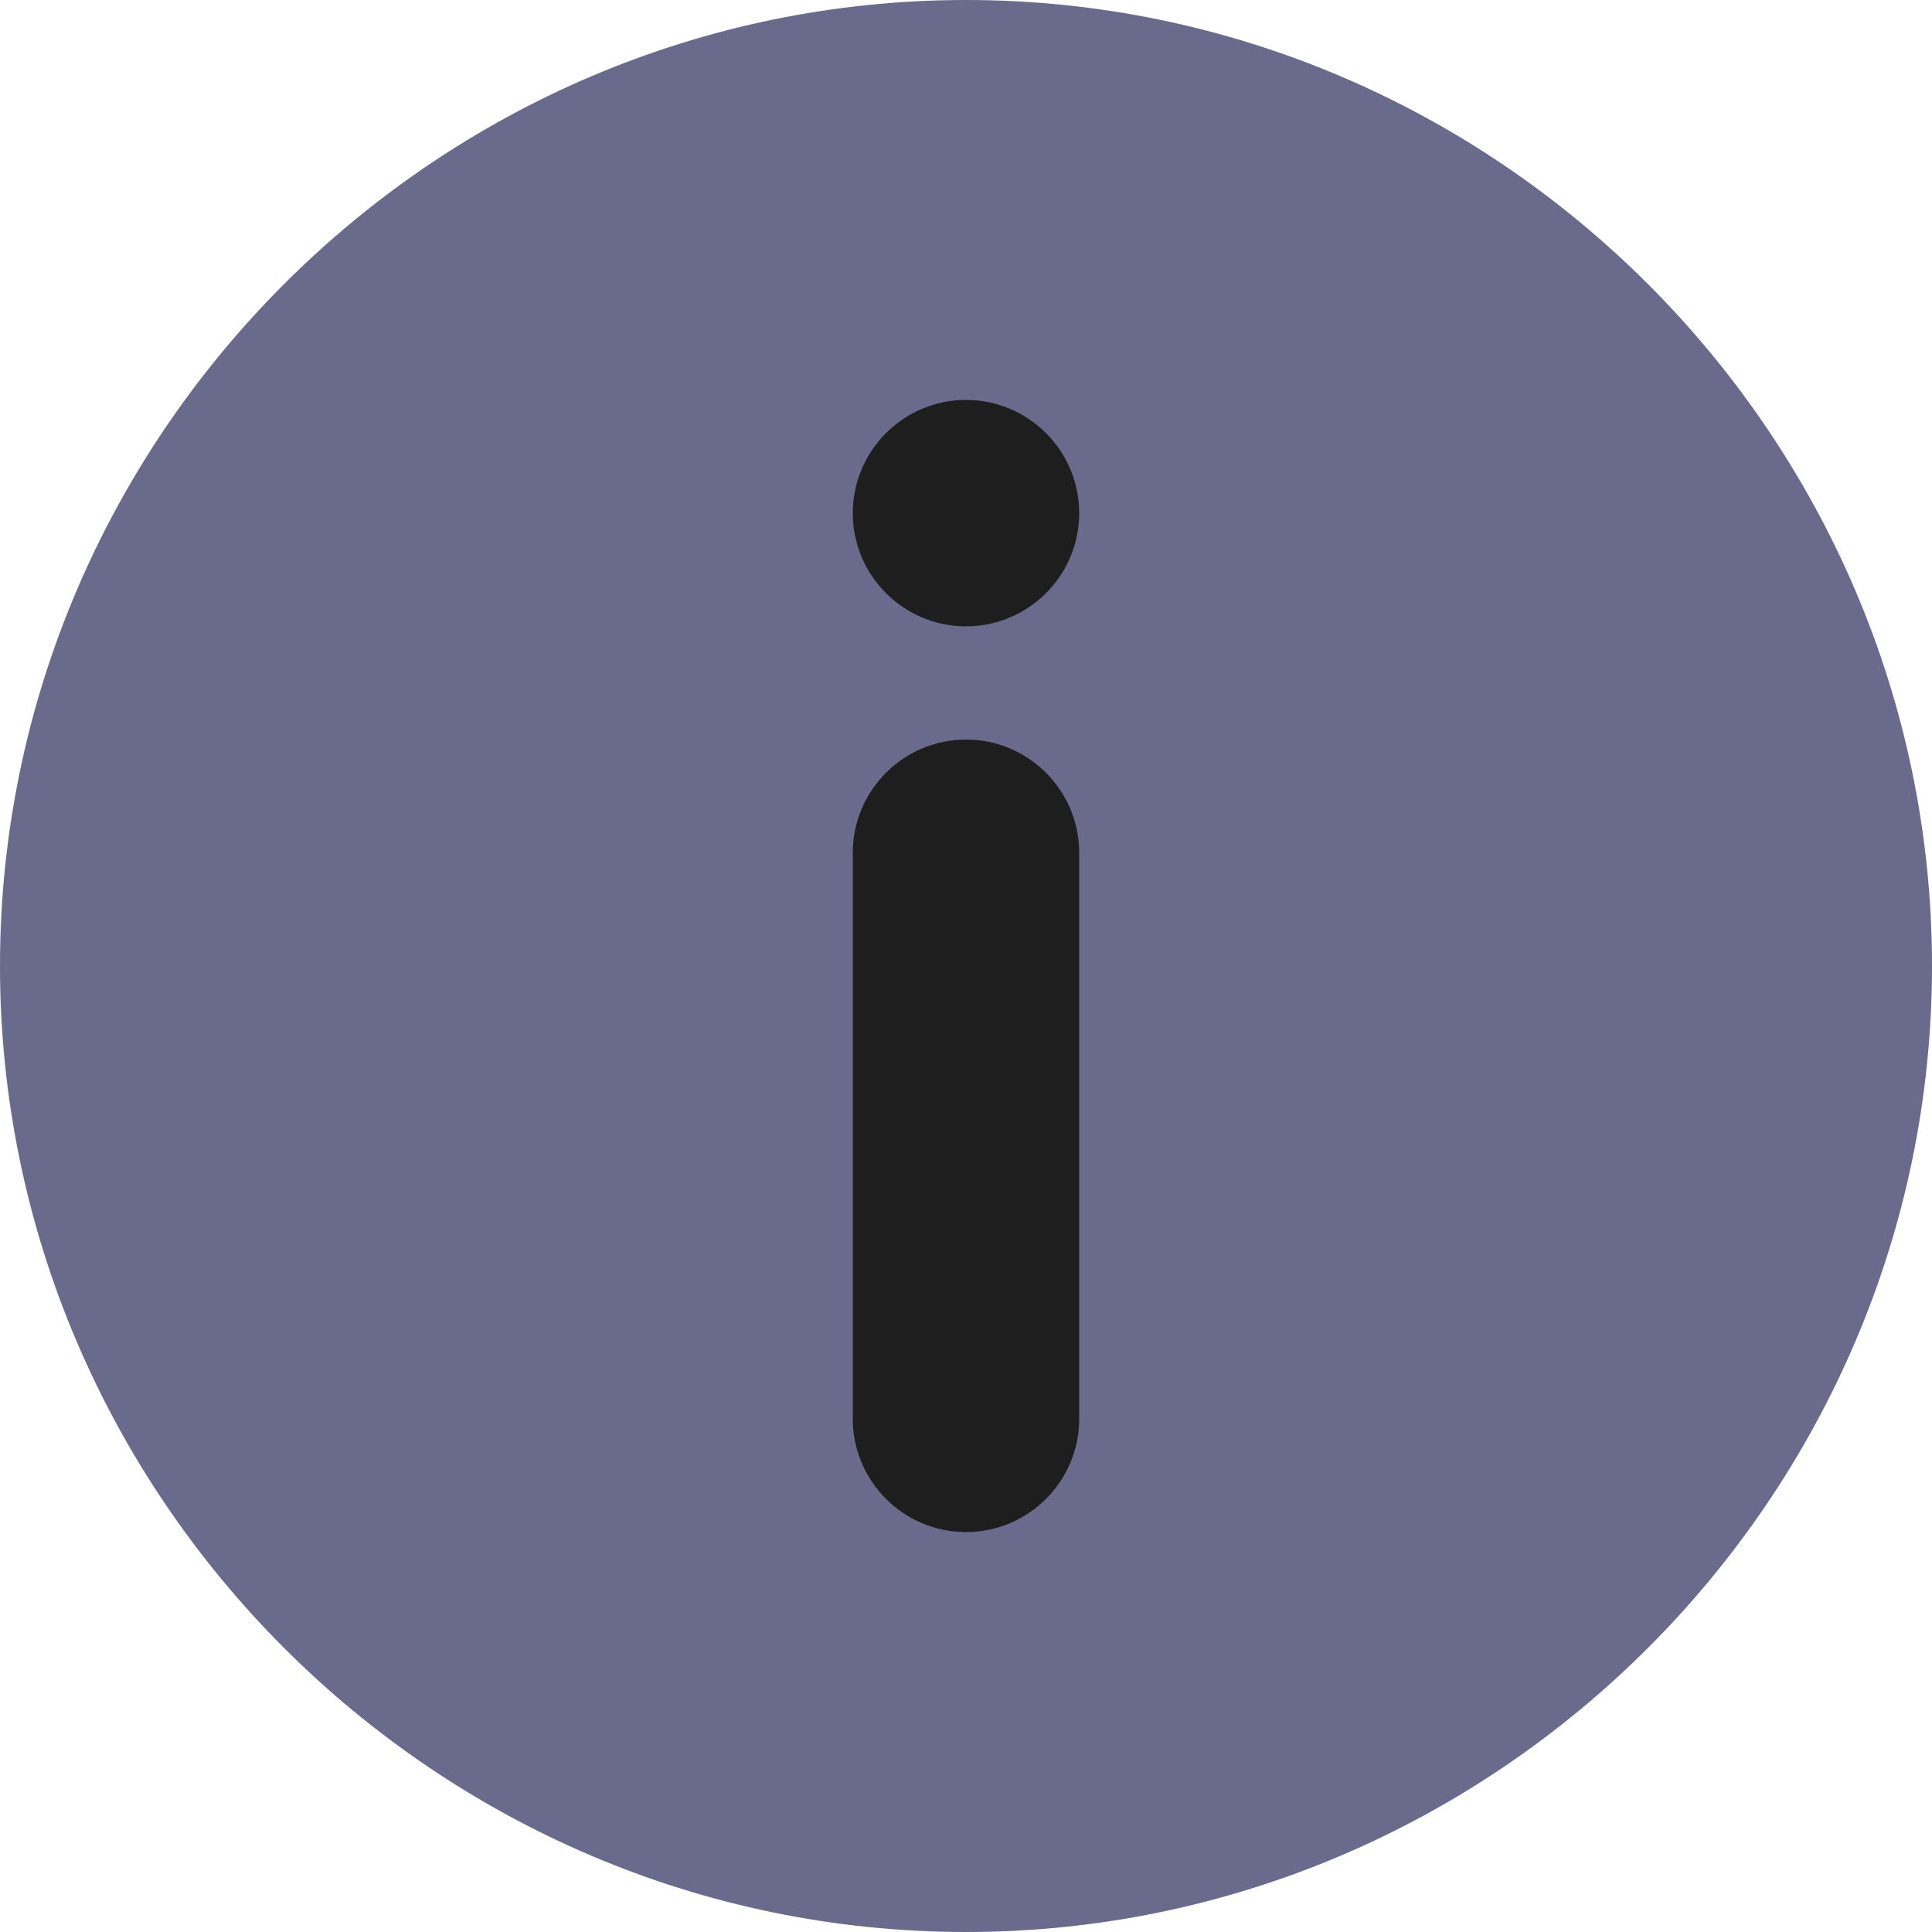 <svg width="10" height="10" viewBox="0 0 10 10" fill="none" xmlns="http://www.w3.org/2000/svg">
<g clip-path="url(#clip0_94_1831)">
<path d="M5 0C2.254 0 0 2.254 0 5C0 7.746 2.254 10 5 10C7.746 10 10 7.746 10 5C10 2.254 7.746 0 5 0Z" fill="#6A6A8D"/>
<path d="M5 7.93C5.323 7.93 5.586 7.667 5.586 7.344V4.414C5.586 4.091 5.323 3.828 5 3.828C4.677 3.828 4.414 4.091 4.414 4.414V7.344C4.414 7.667 4.677 7.93 5 7.93Z" fill="#1E1E1E"/>
<path d="M4.414 2.656C4.414 2.979 4.677 3.242 5 3.242C5.323 3.242 5.586 2.979 5.586 2.656C5.586 2.333 5.323 2.07 5 2.07C4.677 2.07 4.414 2.333 4.414 2.656Z" fill="#1E1E1E"/>
</g>
<defs>
<clipPath id="clip0_94_1831">
<rect width="10" height="10" fill="white"/>
</clipPath>
</defs>
</svg>
